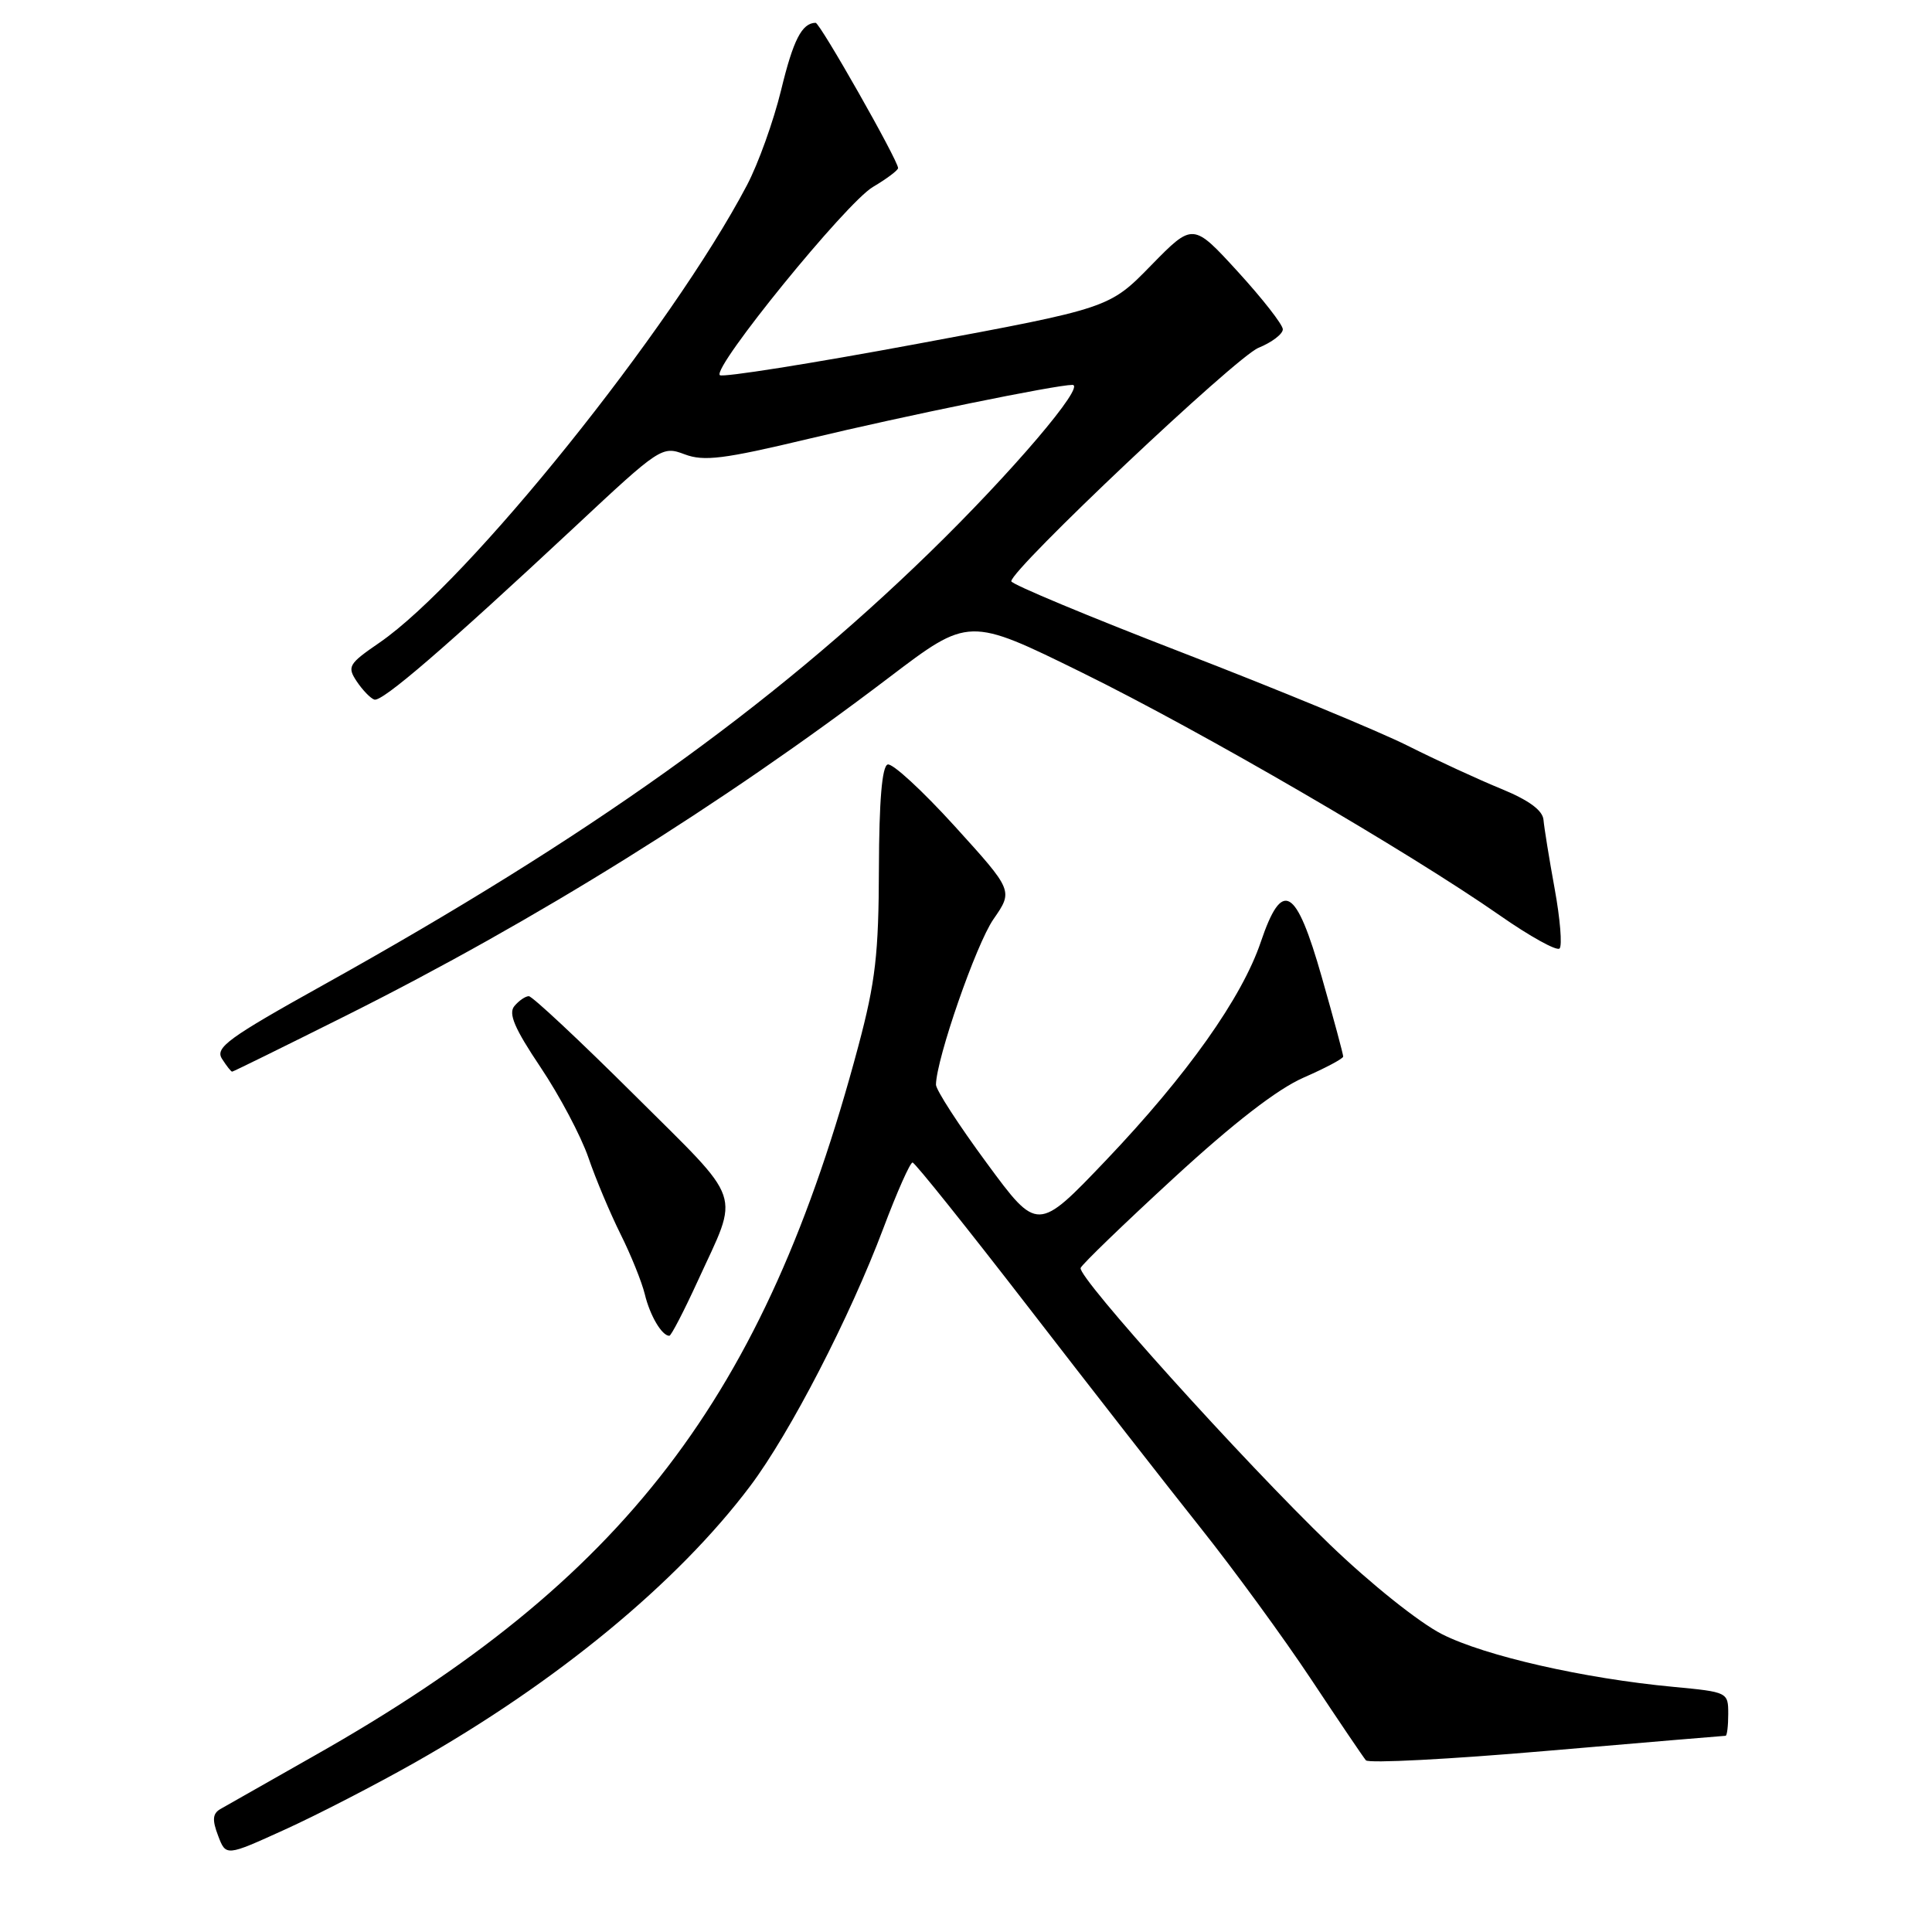 <?xml version="1.0" encoding="UTF-8" standalone="no"?>
<!DOCTYPE svg PUBLIC "-//W3C//DTD SVG 1.1//EN" "http://www.w3.org/Graphics/SVG/1.1/DTD/svg11.dtd" >
<svg xmlns="http://www.w3.org/2000/svg" xmlns:xlink="http://www.w3.org/1999/xlink" version="1.1" viewBox="0 0 256 256">
 <g >
 <path fill="currentColor"
d=" M 55.00 233.53 C 73.78 222.90 89.81 209.68 99.42 196.89 C 104.69 189.88 112.62 174.52 117.05 162.75 C 118.86 157.94 120.60 154.02 120.92 154.04 C 121.24 154.06 128.17 162.73 136.33 173.29 C 144.49 183.86 154.74 197.00 159.12 202.50 C 163.50 208.00 170.07 217.00 173.72 222.50 C 177.37 228.00 180.64 232.84 180.99 233.25 C 181.33 233.67 192.11 233.11 204.95 232.00 C 217.79 230.90 228.45 230.00 228.65 230.00 C 228.84 230.00 229.00 228.70 229.00 227.10 C 229.00 224.23 228.93 224.20 221.75 223.52 C 209.87 222.41 196.77 219.42 191.08 216.54 C 188.06 215.01 181.60 209.85 176.22 204.67 C 164.74 193.61 142.75 169.21 143.19 168.01 C 143.36 167.54 148.90 162.19 155.50 156.12 C 163.44 148.81 169.27 144.30 172.73 142.79 C 175.61 141.53 177.97 140.28 177.98 140.00 C 177.99 139.72 176.72 135.00 175.15 129.50 C 171.73 117.48 169.90 116.42 167.06 124.82 C 164.56 132.21 157.30 142.45 146.59 153.70 C 137.48 163.26 137.48 163.26 130.74 154.10 C 127.03 149.07 124.01 144.40 124.02 143.72 C 124.08 140.26 129.34 125.12 131.63 121.81 C 134.26 118.02 134.26 118.02 126.50 109.47 C 122.23 104.77 118.24 101.09 117.62 101.30 C 116.87 101.55 116.49 106.11 116.46 115.09 C 116.43 126.41 116.01 130.08 113.73 138.63 C 101.31 185.22 82.79 209.38 41.67 232.63 C 35.53 236.11 29.91 239.30 29.18 239.72 C 28.17 240.32 28.10 241.15 28.90 243.24 C 29.94 245.98 29.94 245.98 37.72 242.44 C 42.00 240.50 49.77 236.49 55.00 233.53 Z  M 92.45 169.75 C 98.01 157.60 98.73 159.70 84.01 145.04 C 76.80 137.87 70.53 132.00 70.07 132.00 C 69.62 132.00 68.76 132.59 68.16 133.31 C 67.33 134.30 68.18 136.28 71.62 141.41 C 74.13 145.15 76.98 150.53 77.96 153.37 C 78.93 156.22 80.86 160.78 82.22 163.52 C 83.59 166.26 85.04 169.85 85.44 171.49 C 86.12 174.32 87.70 177.00 88.69 177.00 C 88.93 177.00 90.62 173.74 92.45 169.75 Z  M 46.00 134.50 C 70.92 122.02 95.59 106.65 117.79 89.78 C 128.37 81.74 128.37 81.74 143.37 89.12 C 159.23 96.92 186.62 112.85 198.74 121.30 C 202.72 124.08 206.28 126.05 206.65 125.68 C 207.02 125.31 206.73 121.75 206.00 117.76 C 205.27 113.76 204.61 109.66 204.52 108.63 C 204.41 107.37 202.58 106.03 198.93 104.53 C 195.94 103.31 190.35 100.73 186.50 98.80 C 182.65 96.87 169.26 91.34 156.75 86.51 C 144.24 81.68 134.00 77.41 134.00 77.02 C 134.00 75.42 163.75 47.32 166.75 46.09 C 168.54 45.36 169.99 44.25 169.98 43.63 C 169.97 43.01 167.29 39.58 164.02 36.00 C 158.07 29.50 158.07 29.50 152.53 35.16 C 147.00 40.83 147.00 40.83 121.49 45.57 C 107.46 48.18 95.71 50.04 95.38 49.71 C 94.37 48.70 112.13 26.85 115.67 24.77 C 117.50 23.69 119.00 22.56 119.00 22.27 C 119.00 21.25 108.64 3.00 108.07 3.02 C 106.25 3.06 105.11 5.29 103.50 11.94 C 102.50 16.04 100.47 21.71 98.97 24.55 C 88.99 43.52 62.06 77.05 50.29 85.15 C 46.18 87.97 45.97 88.33 47.27 90.29 C 48.04 91.44 49.09 92.53 49.60 92.70 C 50.63 93.04 59.00 85.83 76.20 69.78 C 87.47 59.24 87.73 59.07 90.72 60.20 C 93.27 61.16 95.87 60.84 107.13 58.15 C 119.90 55.09 139.92 51.00 142.10 51.00 C 143.96 51.00 134.02 62.67 123.15 73.24 C 102.03 93.79 77.97 110.95 42.92 130.47 C 30.22 137.54 28.48 138.81 29.41 140.29 C 30.01 141.23 30.61 142.00 30.76 142.00 C 30.90 142.00 37.76 138.62 46.00 134.50 Z "/>
</g>
</svg>
